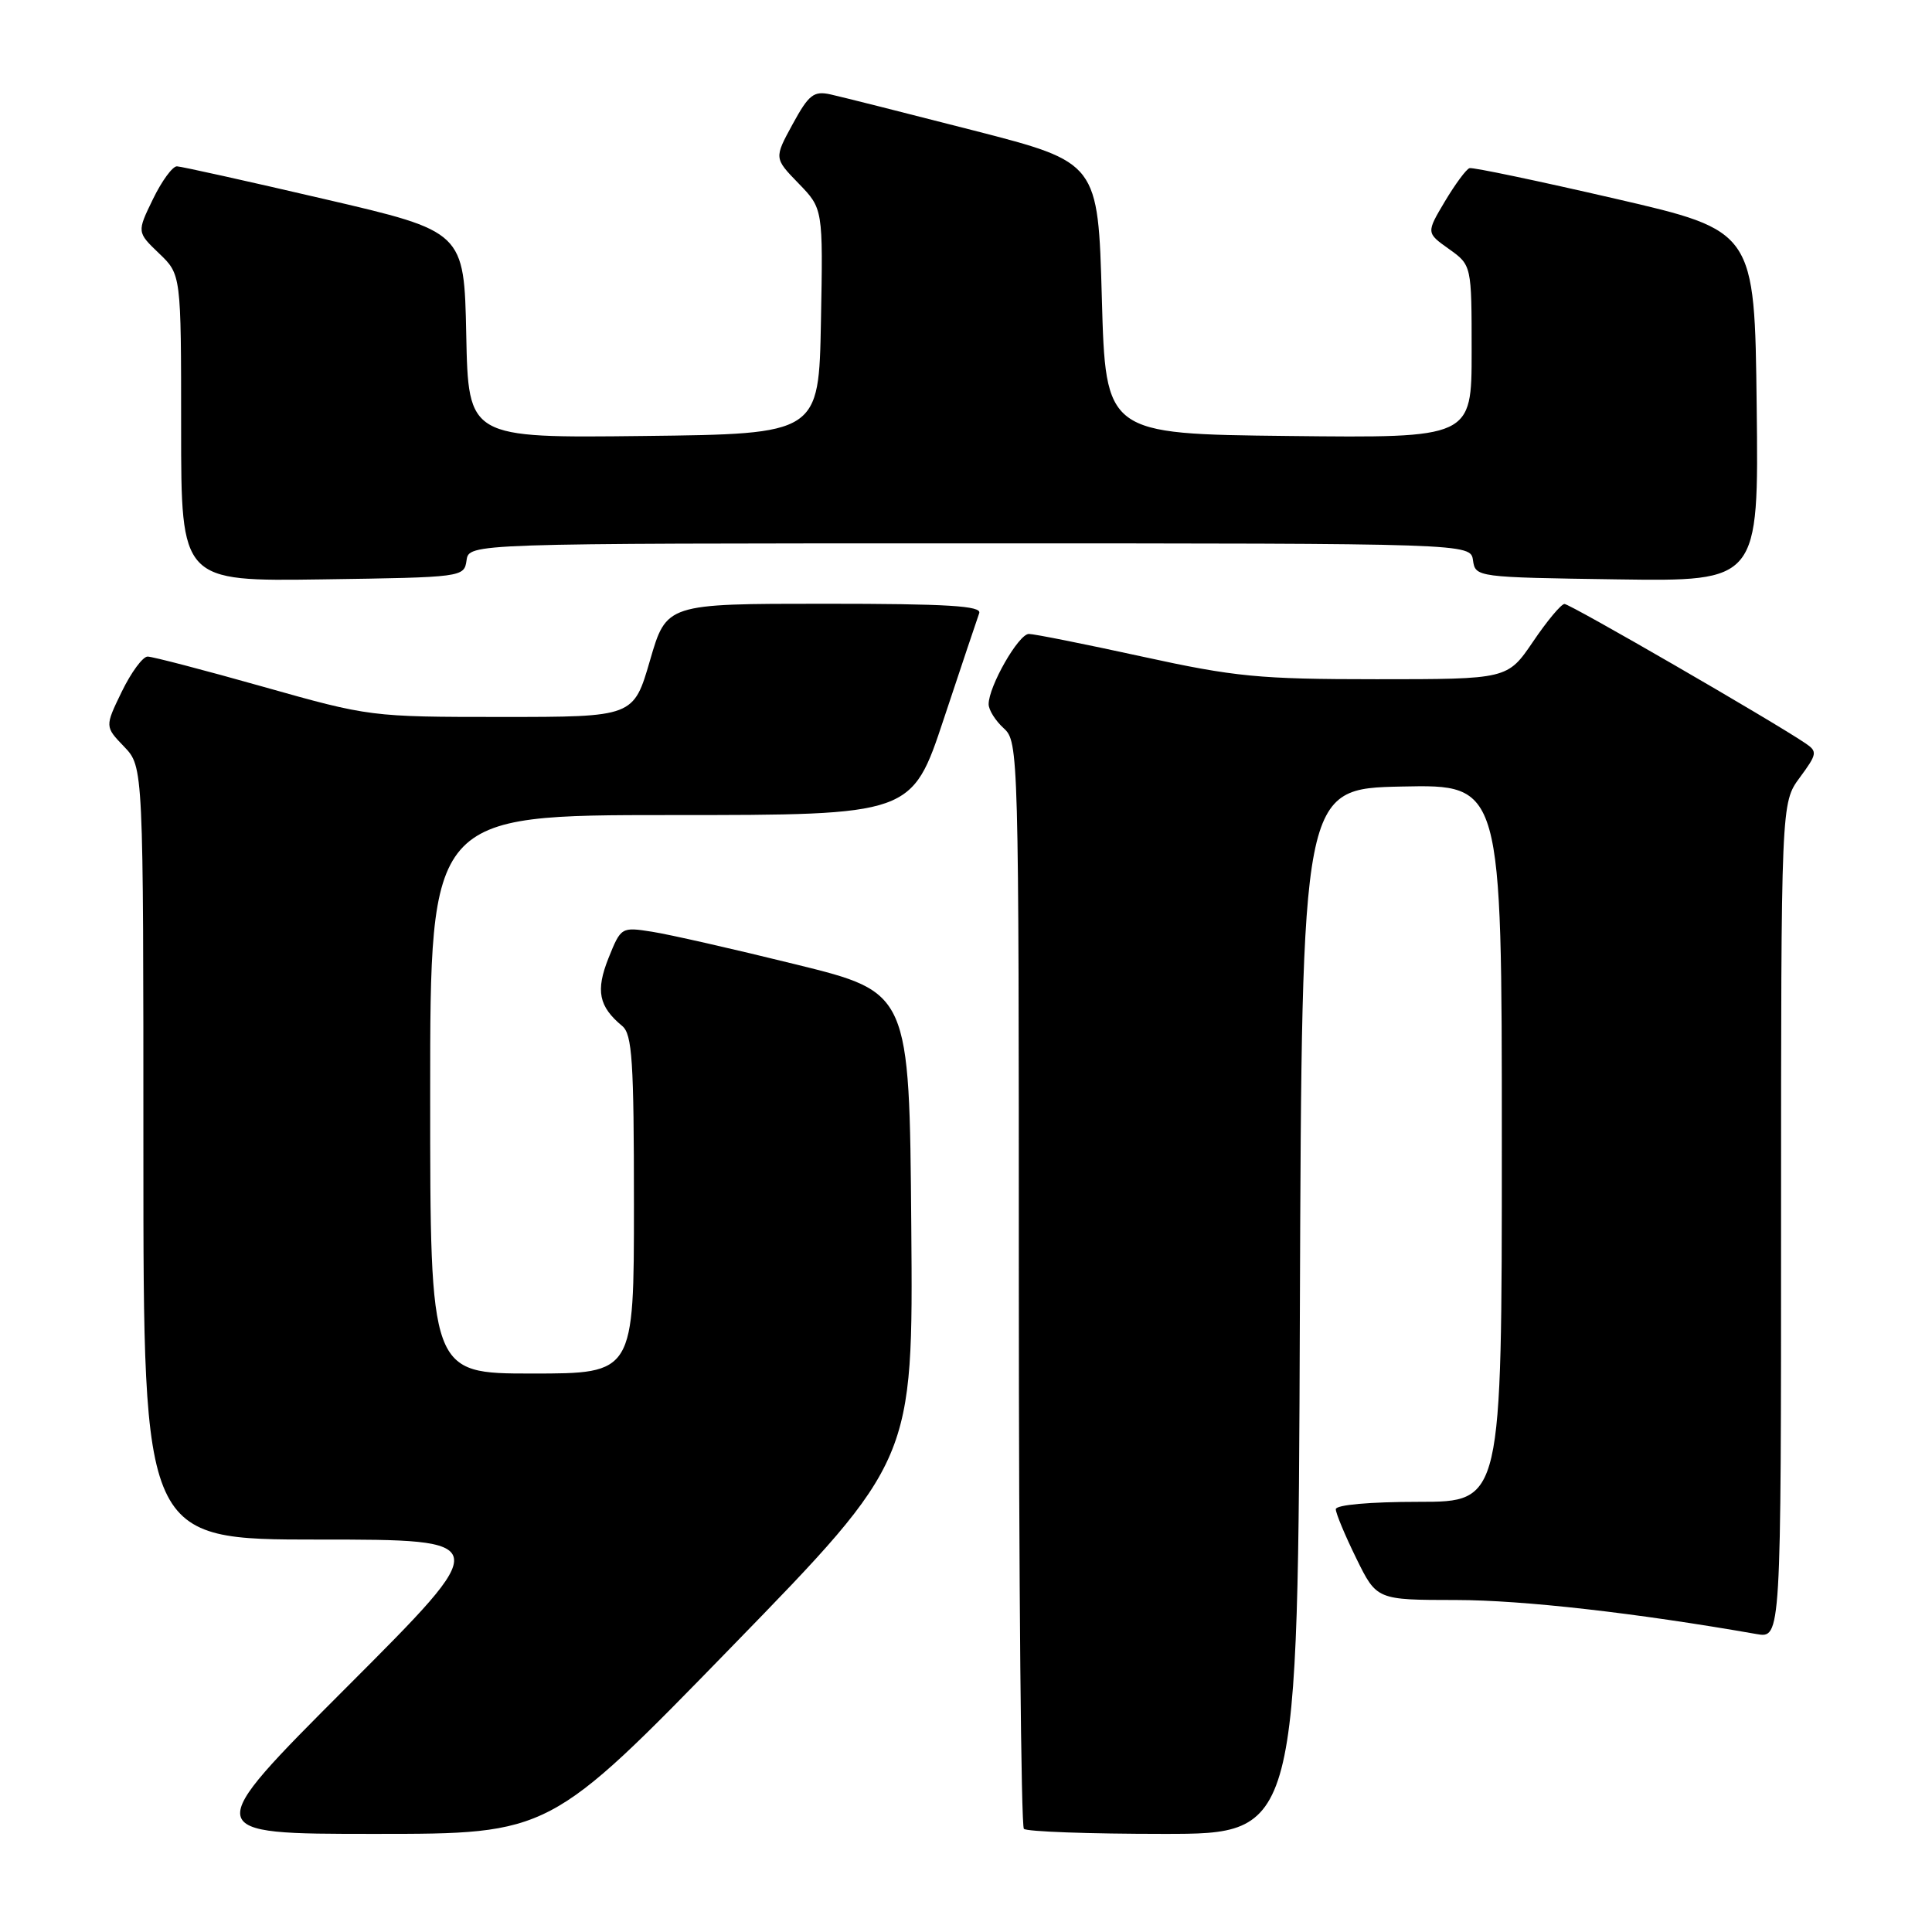 <?xml version="1.0" encoding="UTF-8" standalone="no"?>
<!DOCTYPE svg PUBLIC "-//W3C//DTD SVG 1.1//EN" "http://www.w3.org/Graphics/SVG/1.1/DTD/svg11.dtd" >
<svg xmlns="http://www.w3.org/2000/svg" xmlns:xlink="http://www.w3.org/1999/xlink" version="1.1" viewBox="0 0 256 256">
 <g >
 <path fill="currentColor"
d=" M 96.91 218.25 C 121.00 193.50 121.00 193.50 120.75 162.50 C 120.50 131.50 120.50 131.50 105.50 127.80 C 97.25 125.76 88.65 123.81 86.40 123.46 C 82.33 122.82 82.28 122.85 80.63 126.95 C 78.91 131.27 79.33 133.37 82.45 135.95 C 83.77 137.05 84.00 140.60 84.00 159.62 C 84.00 182.00 84.00 182.00 70.50 182.00 C 57.00 182.00 57.00 182.00 57.00 145.00 C 57.00 108.00 57.00 108.00 88.92 108.00 C 120.83 108.00 120.83 108.00 125.06 95.25 C 127.39 88.24 129.50 81.94 129.75 81.25 C 130.11 80.28 125.60 80.00 109.26 80.00 C 88.31 80.00 88.31 80.00 86.13 87.50 C 83.95 95.00 83.95 95.00 66.49 95.00 C 49.15 95.00 48.94 94.97 34.88 91.00 C 27.09 88.80 20.20 87.00 19.56 87.00 C 18.92 87.00 17.38 89.09 16.14 91.64 C 13.89 96.28 13.89 96.28 16.45 98.94 C 19.00 101.61 19.00 101.61 19.00 152.80 C 19.00 204.00 19.00 204.00 42.24 204.00 C 65.48 204.00 65.48 204.00 46.00 223.50 C 26.52 243.00 26.52 243.00 49.67 243.00 C 72.83 243.00 72.83 243.00 96.91 218.25 Z  M 172.24 173.75 C 172.50 104.50 172.50 104.50 185.75 104.22 C 199.00 103.94 199.00 103.94 199.00 151.47 C 199.00 199.00 199.00 199.00 188.00 199.00 C 181.50 199.00 177.00 199.40 177.00 199.98 C 177.00 200.52 178.22 203.44 179.71 206.48 C 182.42 212.00 182.42 212.00 192.96 212.01 C 201.76 212.02 216.71 213.71 232.75 216.52 C 236.00 217.09 236.00 217.09 236.00 161.74 C 236.00 106.39 236.00 106.39 238.48 103.03 C 240.79 99.90 240.84 99.58 239.23 98.49 C 234.84 95.52 208.01 80.00 207.30 80.03 C 206.86 80.04 204.98 82.29 203.13 85.03 C 199.75 90.00 199.75 90.00 182.41 90.00 C 166.85 90.00 163.65 89.69 151.34 87.00 C 143.79 85.35 137.03 84.00 136.33 84.00 C 134.97 84.00 131.00 90.94 131.00 93.31 C 131.00 94.07 131.90 95.50 133.00 96.50 C 134.96 98.28 135.00 99.58 135.00 169.99 C 135.00 209.41 135.30 241.97 135.67 242.33 C 136.03 242.70 144.36 243.00 154.16 243.00 C 171.99 243.00 171.99 243.00 172.24 173.75 Z  M 61.82 74.25 C 62.14 72.00 62.14 72.00 128.50 72.00 C 194.86 72.00 194.86 72.00 195.18 74.25 C 195.50 76.48 195.66 76.50 214.27 76.77 C 233.04 77.04 233.04 77.04 232.77 53.82 C 232.50 30.59 232.50 30.59 214.00 26.32 C 203.82 23.97 195.15 22.15 194.72 22.28 C 194.29 22.41 192.83 24.39 191.46 26.68 C 188.98 30.85 188.98 30.85 191.99 32.99 C 195.00 35.14 195.00 35.14 195.00 46.59 C 195.00 58.04 195.00 58.04 170.75 57.77 C 146.50 57.50 146.50 57.50 146.00 39.52 C 145.50 21.53 145.50 21.53 129.06 17.30 C 120.02 14.98 111.46 12.82 110.05 12.51 C 107.82 12.02 107.17 12.53 105.03 16.45 C 102.57 20.96 102.57 20.96 105.81 24.30 C 109.06 27.65 109.06 27.65 108.78 42.58 C 108.50 57.50 108.50 57.50 85.28 57.77 C 62.06 58.04 62.06 58.04 61.78 44.36 C 61.50 30.68 61.50 30.68 43.00 26.38 C 32.83 24.01 24.03 22.06 23.45 22.04 C 22.87 22.02 21.44 23.97 20.27 26.38 C 18.14 30.76 18.14 30.76 21.07 33.57 C 24.00 36.37 24.00 36.37 24.00 56.71 C 24.00 77.04 24.00 77.04 42.75 76.77 C 61.34 76.50 61.50 76.48 61.82 74.25 Z "/>
</g>
</svg>